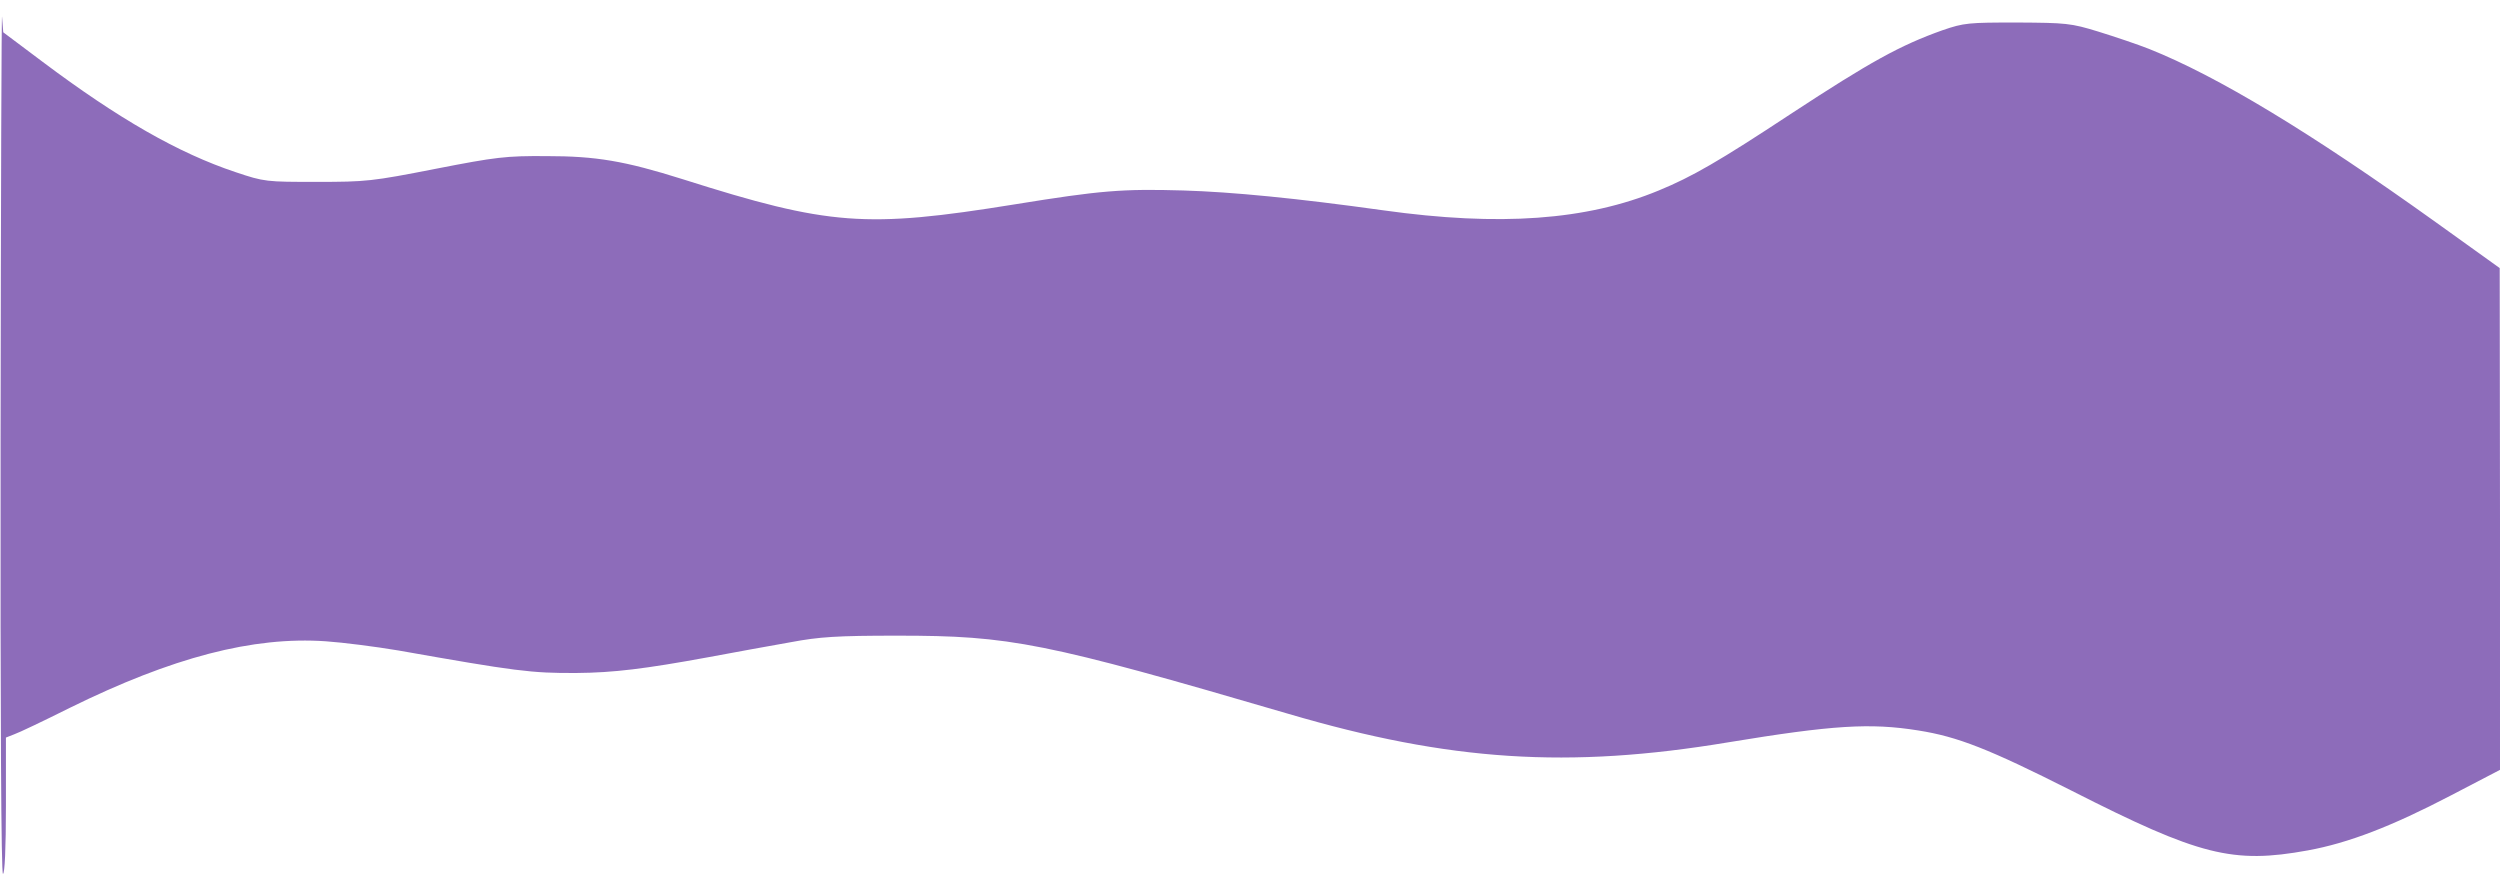 <?xml version="1.0" standalone="no"?>
<!DOCTYPE svg PUBLIC "-//W3C//DTD SVG 20010904//EN"
 "http://www.w3.org/TR/2001/REC-SVG-20010904/DTD/svg10.dtd">
<svg version="1.0" xmlns="http://www.w3.org/2000/svg"
 width="844pt" height="295pt" viewBox="0 0 844 295"
 preserveAspectRatio="xMidYMid meet">

<g transform="translate(0,295) scale(0.1,-0.1)"
fill="#8D6CBA" stroke="none">
<path d="M2 1472 c-1 -959 2 -1472 8 -1472 6 0 10 86 10 230 l0 230 28 11 c15
5 99 45 187 89 347 171 619 242 865 225 58 -4 168 -18 245 -31 396 -70 448
-77 602 -76 125 1 230 14 443 53 91 17 217 40 280 51 96 18 155 22 360 22 382
0 493 -22 1320 -264 544 -160 945 -186 1485 -96 352 58 479 66 641 40 133 -21
238 -62 519 -204 431 -219 543 -247 796 -201 137 25 283 81 484 186 l165 86 0
847 -1 847 -216 155 c-423 303 -737 493 -968 585 -38 15 -115 41 -170 58 -94
29 -110 30 -275 31 -165 0 -179 -1 -252 -26 -143 -51 -243 -106 -513 -283
-241 -159 -333 -212 -445 -258 -244 -101 -537 -122 -930 -67 -294 41 -510 62
-675 67 -207 6 -280 0 -570 -47 -502 -81 -625 -72 -1120 85 -197 62 -293 78
-460 78 -137 1 -170 -3 -375 -43 -214 -42 -234 -44 -400 -44 -171 0 -177 0
-275 33 -192 64 -395 180 -652 373 l-132 99 -4 52 c-2 29 -4 -611 -5 -1421z"/>
</g>
</svg>
